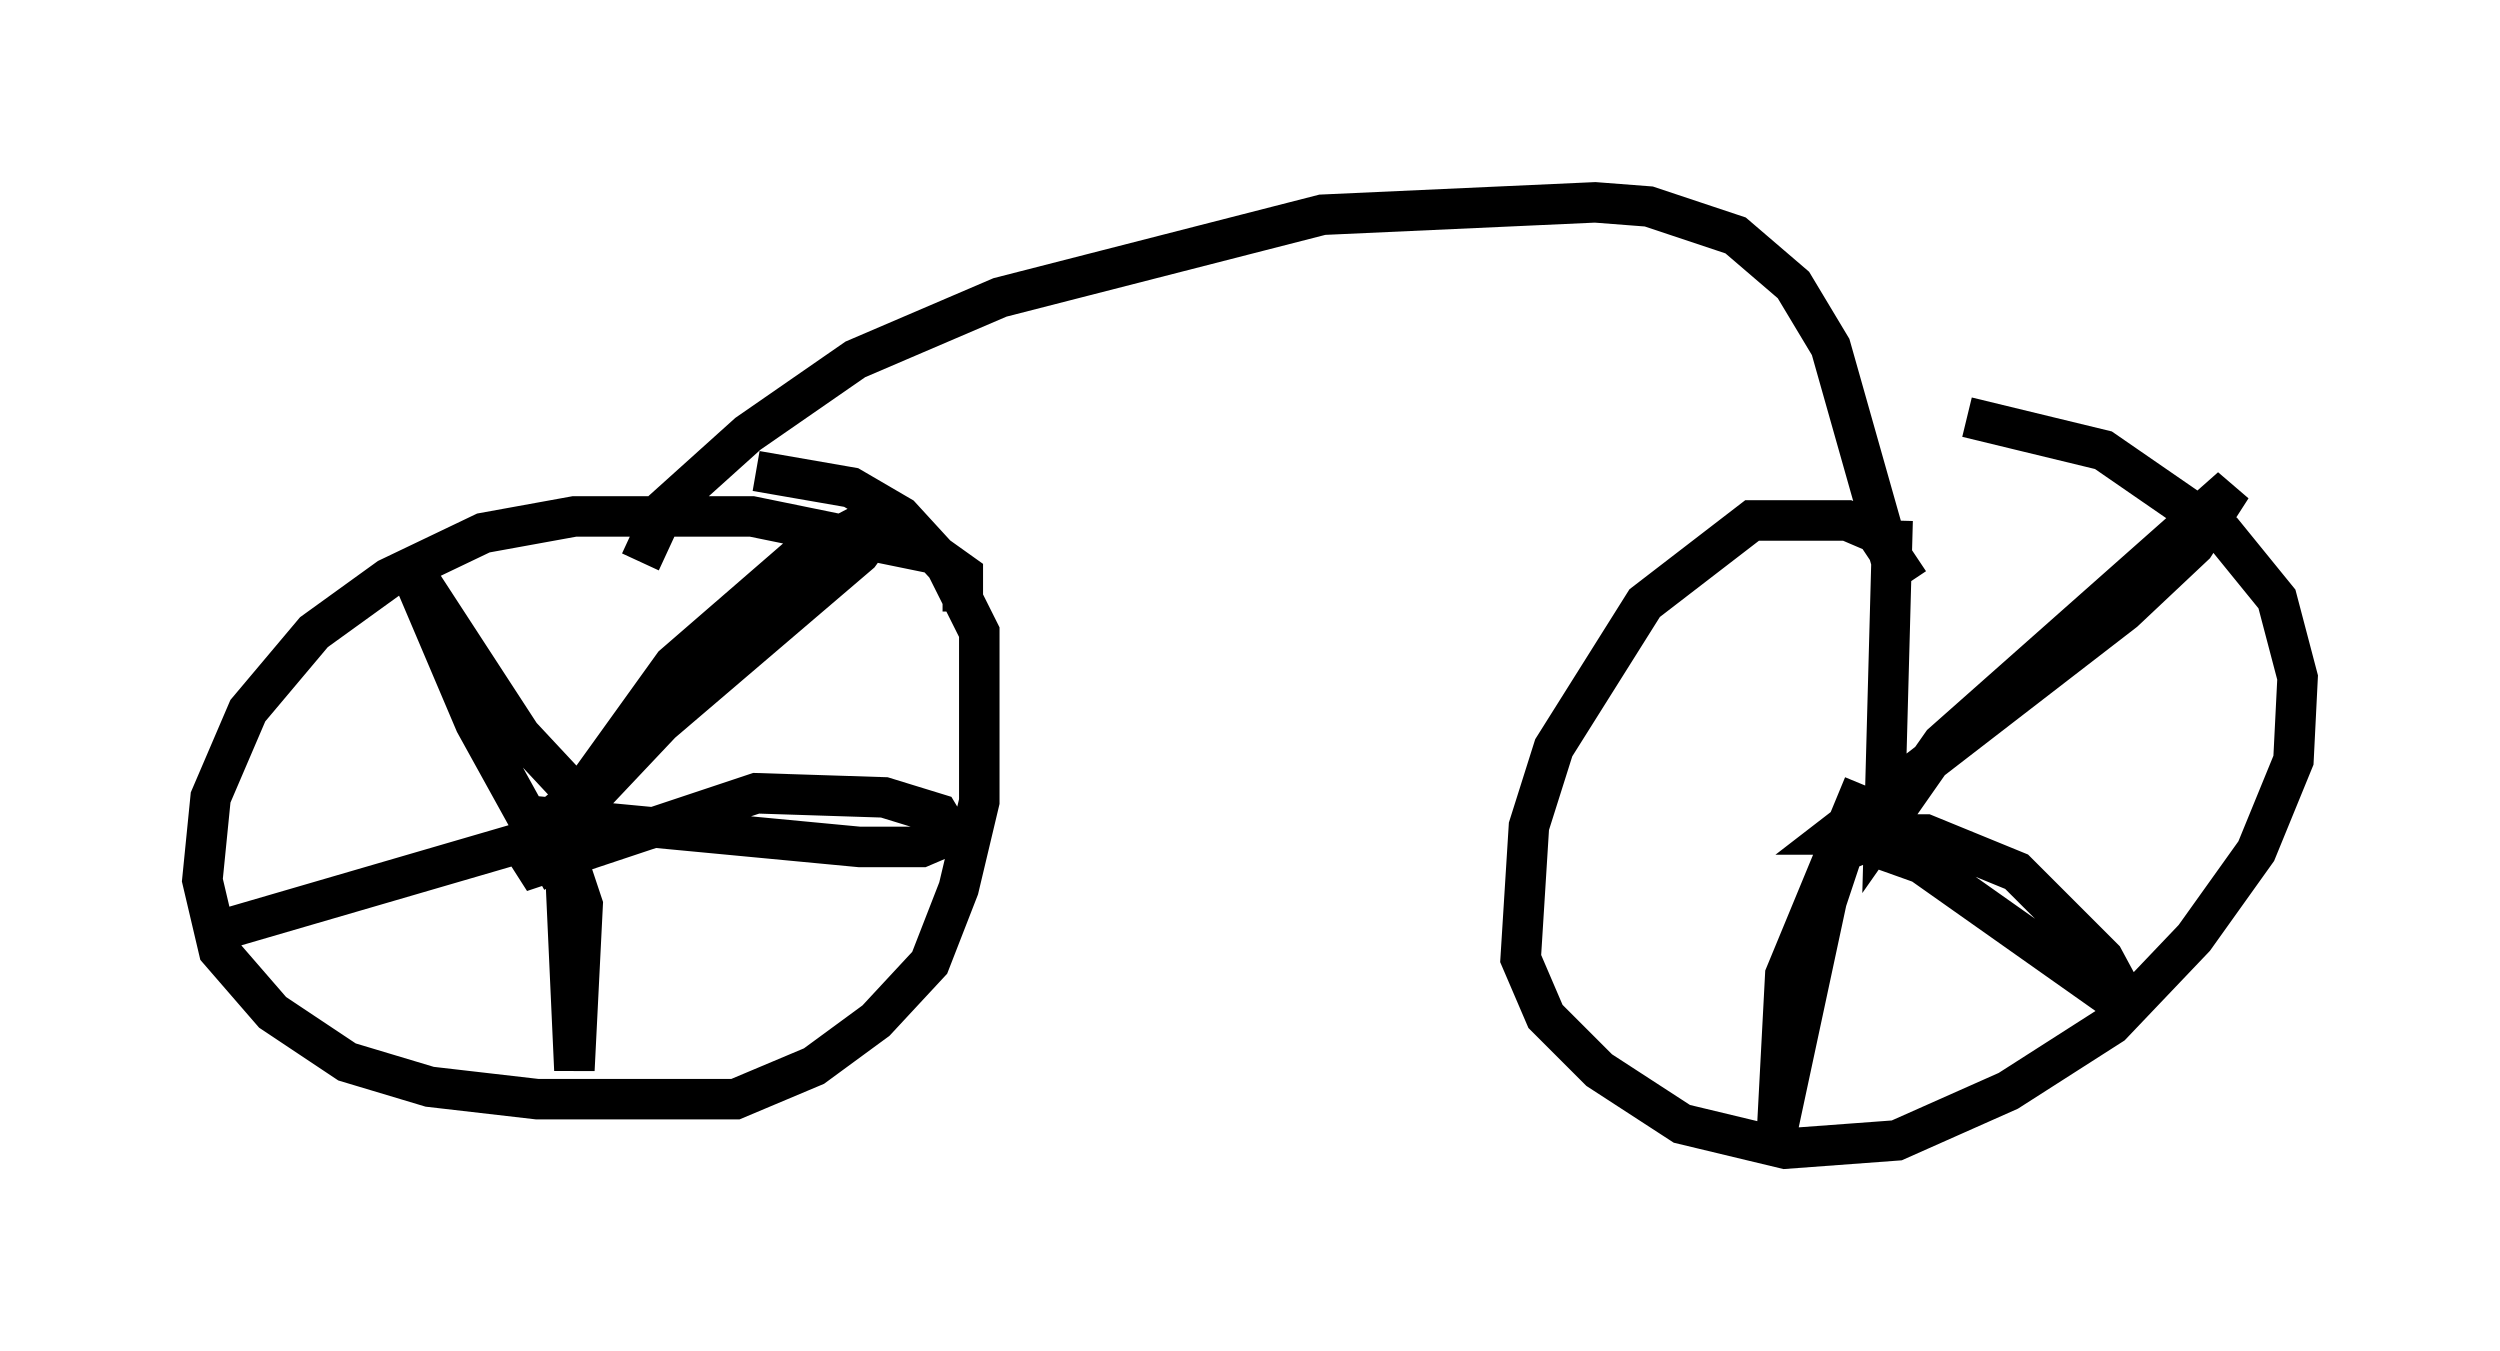<?xml version="1.0" encoding="utf-8" ?>
<svg baseProfile="full" height="33.377" version="1.1" width="61.757" xmlns="http://www.w3.org/2000/svg" xmlns:ev="http://www.w3.org/2001/xml-events" xmlns:xlink="http://www.w3.org/1999/xlink"><defs /><rect fill="white" height="33.377" width="61.757" x="0" y="0" /><path d="M21.538, 16.944 m2.246, -1.838 l0.0, -0.919 -0.715, -0.51 l-4.492, -0.919 -4.39, 0.0 l-2.246, 0.408 -2.348, 1.123 l-1.838, 1.327 -1.633, 1.94 l-0.919, 2.144 -0.204, 2.042 l0.408, 1.735 1.327, 1.531 l1.838, 1.225 2.042, 0.613 l2.654, 0.306 4.9, 0.0 l1.94, -0.817 1.531, -1.123 l1.327, -1.429 0.715, -1.838 l0.51, -2.144 0.0, -4.185 l-0.817, -1.633 -1.123, -1.225 l-1.225, -0.715 -2.348, -0.408 m-2.858, 2.246 l0.613, -1.327 2.042, -1.838 l2.654, -1.838 3.573, -1.531 l7.963, -2.042 6.738, -0.306 l1.327, 0.102 2.144, 0.715 l1.429, 1.225 0.919, 1.531 l1.531, 5.41 m-32.871, 7.758 l-2.144, -3.879 -1.735, -4.083 l2.858, 4.39 1.429, 1.531 l2.348, -3.267 3.063, -2.654 l2.348, -1.225 -0.817, 1.123 l-4.9, 4.185 -3.471, 3.675 l5.819, -1.94 3.165, 0.102 l1.327, 0.408 0.306, 0.51 l-0.715, 0.306 -1.531, 0.0 l-7.554, -0.715 0.715, 2.144 l-0.204, 4.083 -0.204, -4.492 l0.51, -2.45 -1.633, 1.327 l-7.35, 2.144 m41.65, -8.575 l-0.817, -1.225 -0.715, -0.306 l-2.348, 0.0 -2.654, 2.042 l-2.246, 3.573 -0.613, 1.94 l-0.204, 3.267 0.613, 1.429 l1.327, 1.327 2.042, 1.327 l2.552, 0.613 2.756, -0.204 l2.756, -1.225 2.552, -1.633 l2.042, -2.144 1.531, -2.144 l0.919, -2.246 0.102, -2.042 l-0.51, -1.94 -1.327, -1.633 l-2.96, -2.042 -3.369, -0.817 m-1.838, 2.552 l-0.204, 7.554 1.429, -2.042 l7.146, -6.329 -0.919, 1.429 l-1.735, 1.633 -7.146, 5.513 l2.246, 0.0 2.246, 0.919 l2.144, 2.144 0.715, 1.327 l-5.206, -3.675 -1.429, -0.51 l-0.51, 0.204 -0.408, 1.225 l-1.225, 5.717 0.204, -3.879 l1.94, -4.696 " fill="none" stroke="black" stroke-width="1" /></svg>